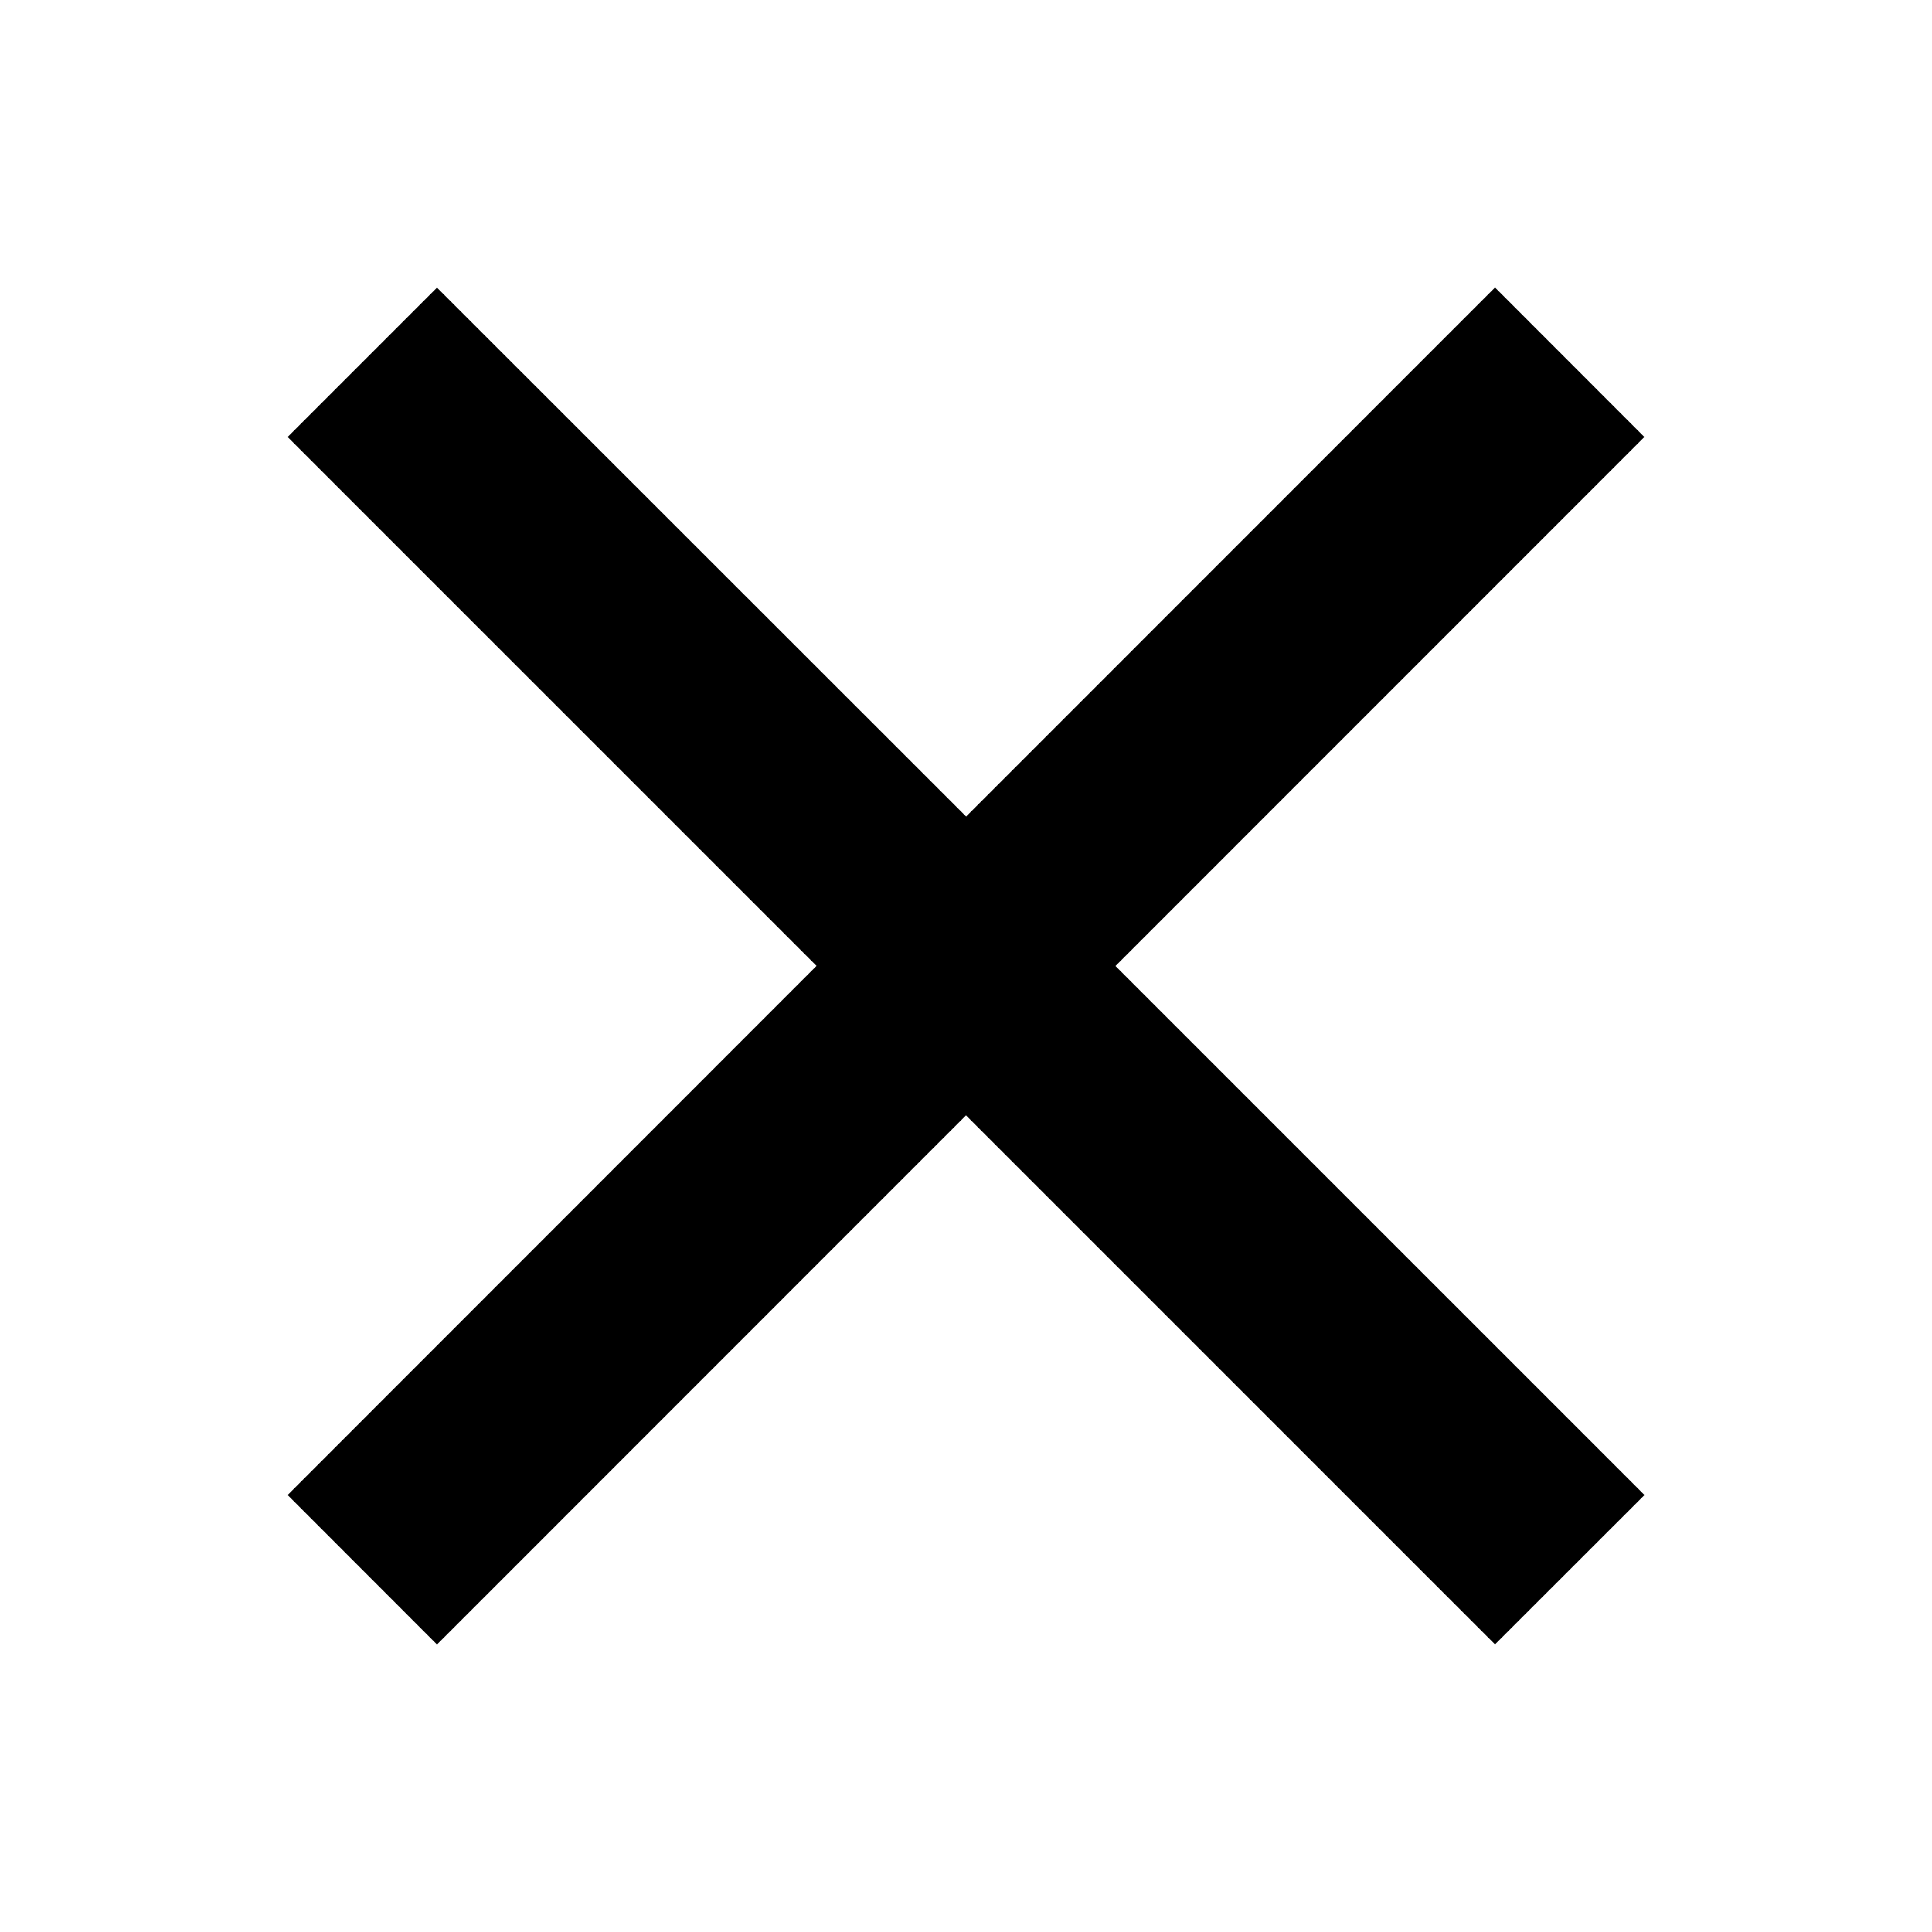 <svg fill="currentColor" viewBox="0 0 16 16" xmlns="http://www.w3.org/2000/svg"><path d="M8 9.237l4.381 4.381 1.238-1.237L9.238 8l4.38-4.381-1.237-1.238-4.38 4.381-4.382-4.38-1.237 1.237 4.38 4.38-4.38 4.382 1.237 1.238L8 9.237z"/></svg>
